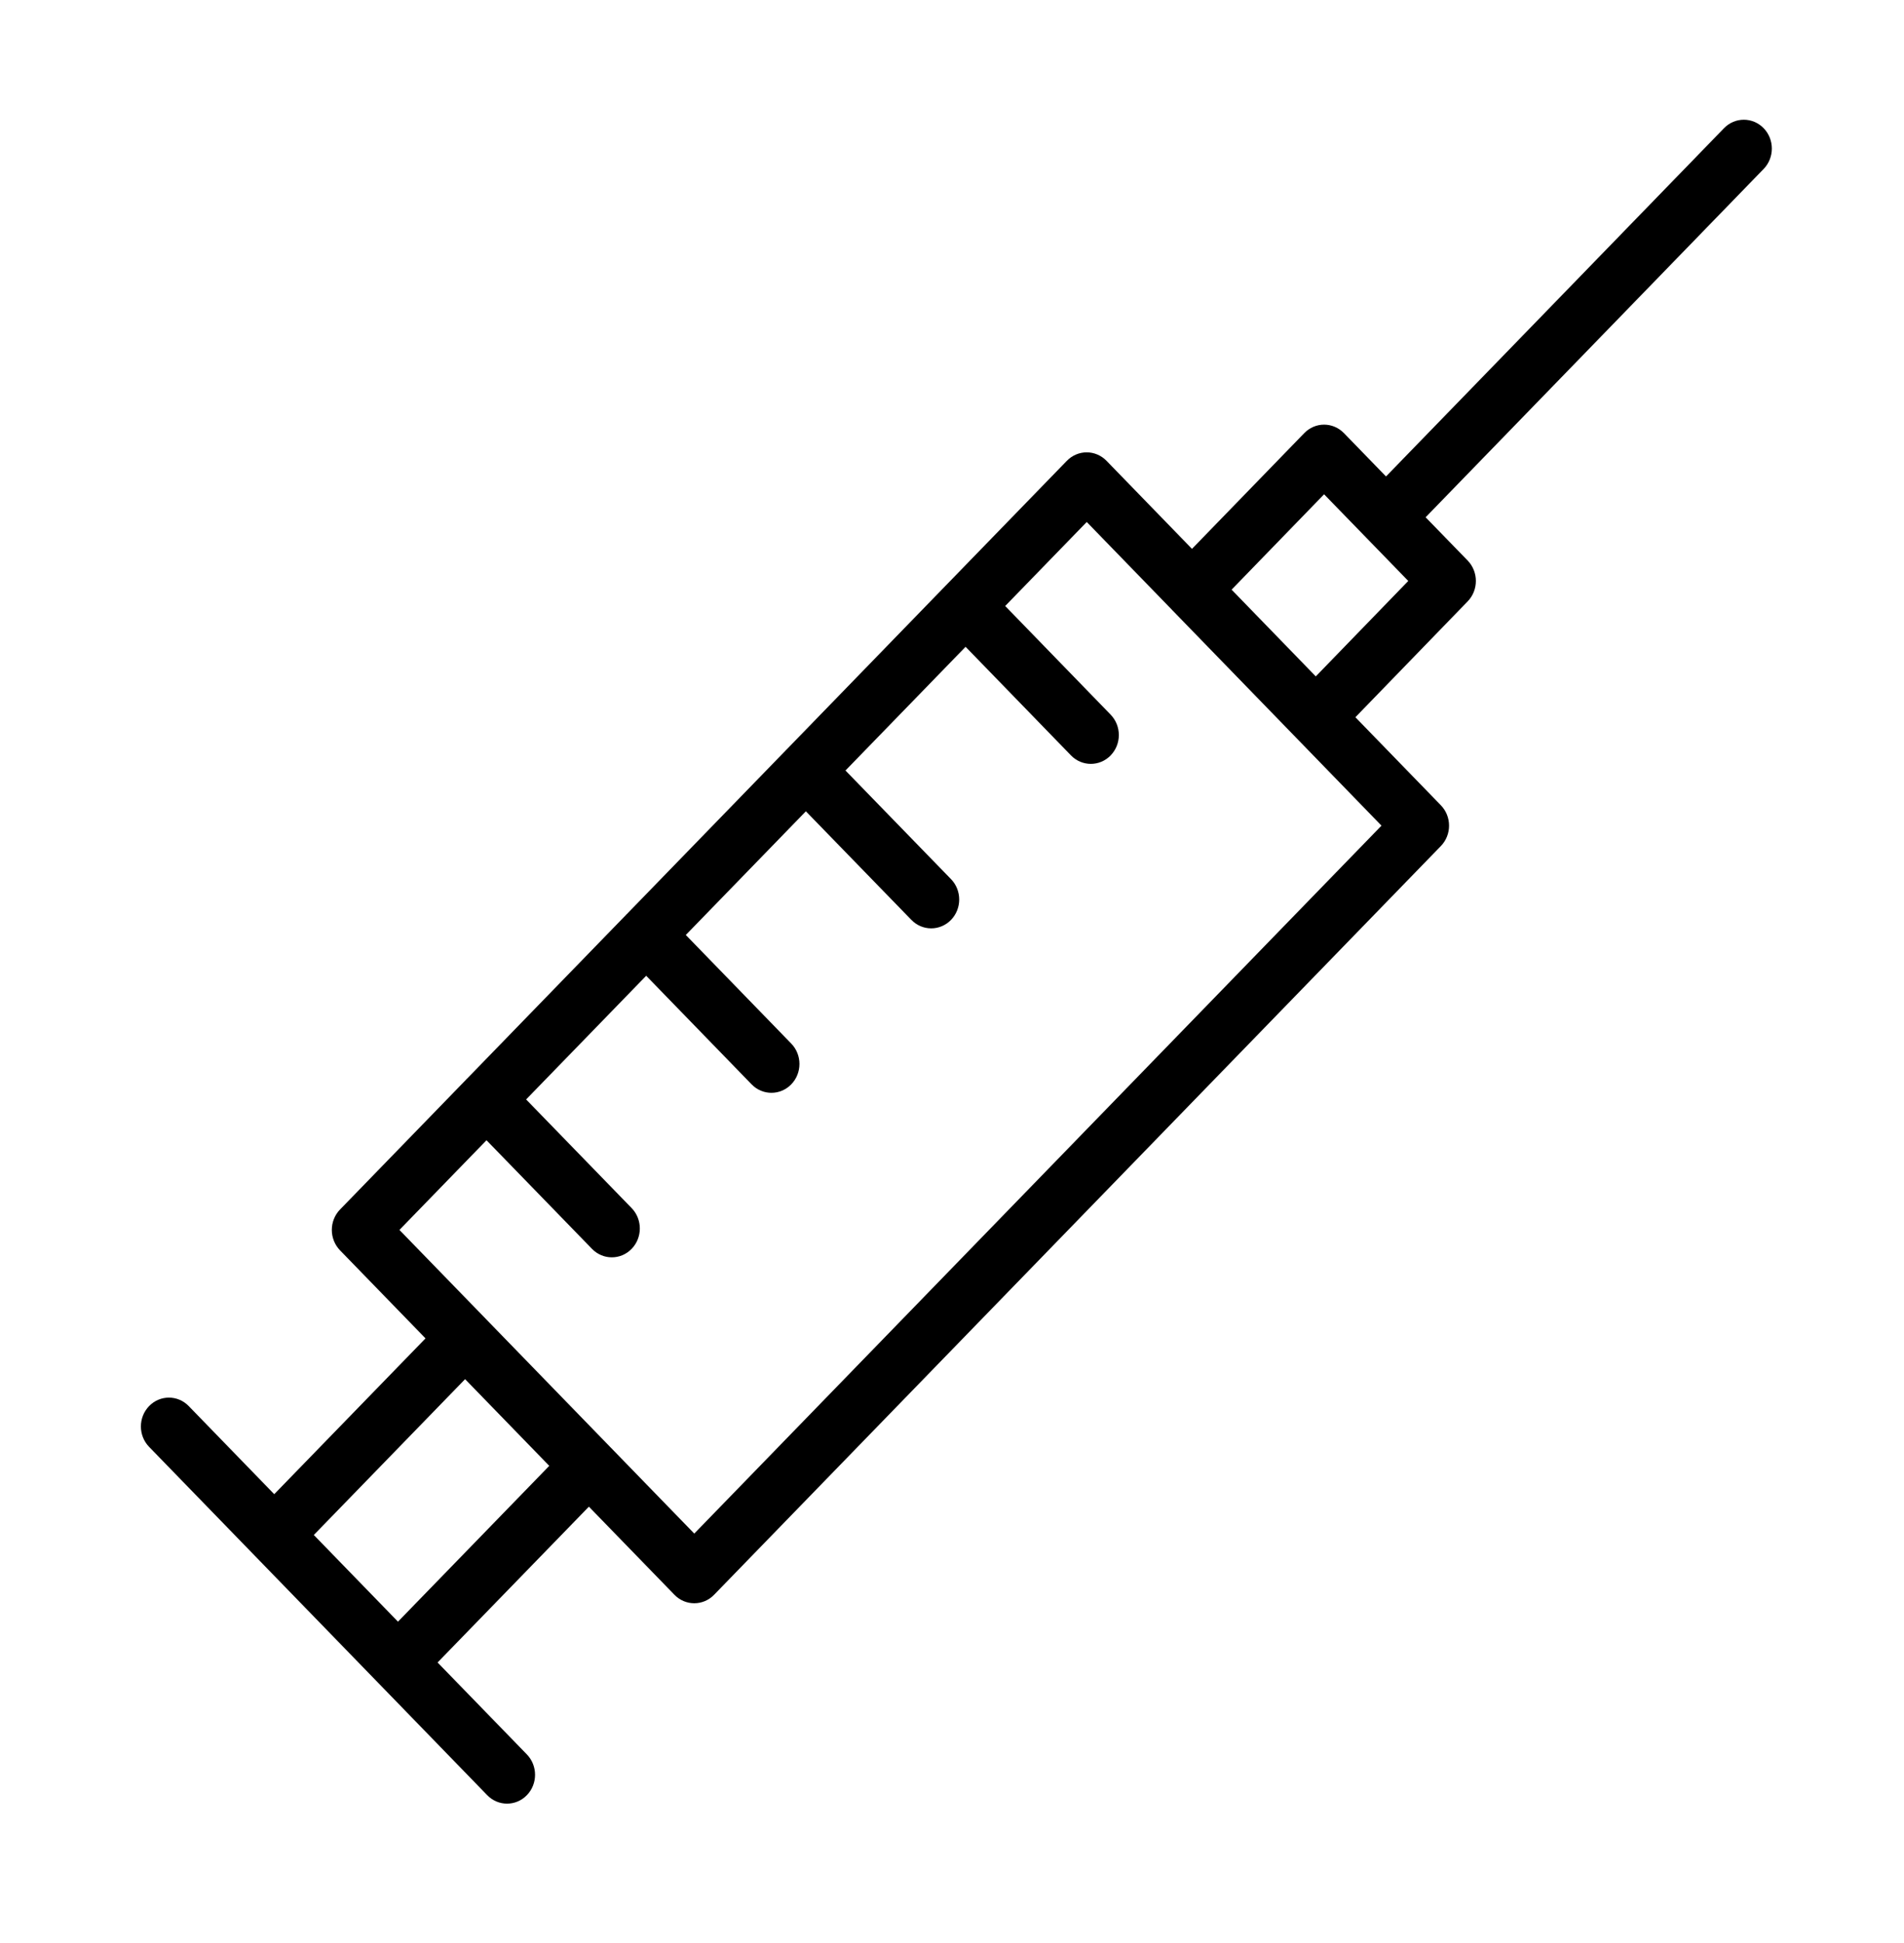 <svg width="99" height="101" viewBox="0 0 99 101" fill="none" xmlns="http://www.w3.org/2000/svg">
<g id="vaccination 1">
<path id="Vector" d="M91.701 6.664C91.132 6.079 90.211 6.079 89.642 6.664L72.067 24.772L69.877 22.517C69.604 22.236 69.233 22.078 68.847 22.078C68.46 22.078 68.09 22.236 67.817 22.518L61.978 28.536L57.533 23.957C57.26 23.676 56.889 23.518 56.503 23.518C56.117 23.518 55.747 23.676 55.473 23.957L49.181 30.438C49.178 30.441 49.175 30.441 49.172 30.444C49.169 30.447 49.169 30.45 49.166 30.453L40.882 38.987C40.877 38.992 40.871 38.993 40.866 38.997C40.861 39.001 40.86 39.008 40.856 39.013L32.584 47.534C32.578 47.54 32.57 47.541 32.565 47.547C32.56 47.553 32.558 47.56 32.552 47.566L24.284 56.082C24.278 56.089 24.269 56.09 24.262 56.097C24.255 56.104 24.253 56.113 24.247 56.12L17.68 62.885C17.407 63.166 17.253 63.548 17.253 63.946C17.253 64.343 17.407 64.725 17.68 65.007L22.125 69.585L14.259 77.685L9.813 73.104C9.244 72.518 8.322 72.518 7.753 73.104C7.184 73.69 7.184 74.639 7.753 75.225L19.658 87.488C19.66 87.49 19.661 87.493 19.663 87.496C19.665 87.499 19.668 87.499 19.671 87.501L25.334 93.335C25.618 93.628 25.991 93.774 26.364 93.774C26.737 93.774 27.11 93.628 27.394 93.335C27.963 92.749 27.963 91.8 27.394 91.214L22.752 86.435L30.62 78.334L35.069 82.916C35.353 83.209 35.726 83.355 36.099 83.355C36.472 83.355 36.845 83.209 37.129 82.916L74.918 43.988C75.487 43.402 75.487 42.453 74.918 41.867L70.475 37.29L76.314 31.265C76.882 30.679 76.88 29.73 76.313 29.144L74.126 26.894L91.701 8.785C92.27 8.199 92.27 7.249 91.701 6.664ZM20.693 84.313L16.317 79.806L24.183 71.705L28.559 76.212L20.693 84.313ZM36.099 79.733L25.223 68.533C25.22 68.53 25.219 68.525 25.216 68.522C25.214 68.519 25.209 68.518 25.206 68.515L20.769 63.946L25.296 59.283L30.782 64.931C31.066 65.224 31.439 65.37 31.812 65.37C32.184 65.37 32.557 65.224 32.842 64.931C33.41 64.345 33.41 63.395 32.842 62.81L27.356 57.162L33.599 50.732L39.081 56.378C39.365 56.671 39.738 56.817 40.111 56.817C40.483 56.817 40.856 56.671 41.141 56.378C41.71 55.792 41.71 54.842 41.141 54.257L35.659 48.611L41.902 42.181L47.389 47.828C47.674 48.121 48.046 48.267 48.418 48.267C48.791 48.267 49.164 48.121 49.449 47.827C50.017 47.241 50.017 46.291 49.447 45.706L43.961 40.06L50.206 33.628L55.688 39.276C55.972 39.569 56.346 39.715 56.718 39.715C57.091 39.715 57.464 39.569 57.748 39.276C58.317 38.691 58.317 37.741 57.748 37.155L52.266 31.507L56.506 27.139L60.944 31.711C60.947 31.714 60.947 31.717 60.95 31.719L67.388 38.35L67.391 38.353L71.831 42.927L36.099 79.733ZM68.415 35.167L64.038 30.657L68.847 25.699L71.031 27.947C71.033 27.949 71.034 27.953 71.036 27.955C71.038 27.957 71.042 27.958 71.044 27.96L73.224 30.205L68.415 35.167Z" fill="black"/>
</g>
</svg>
